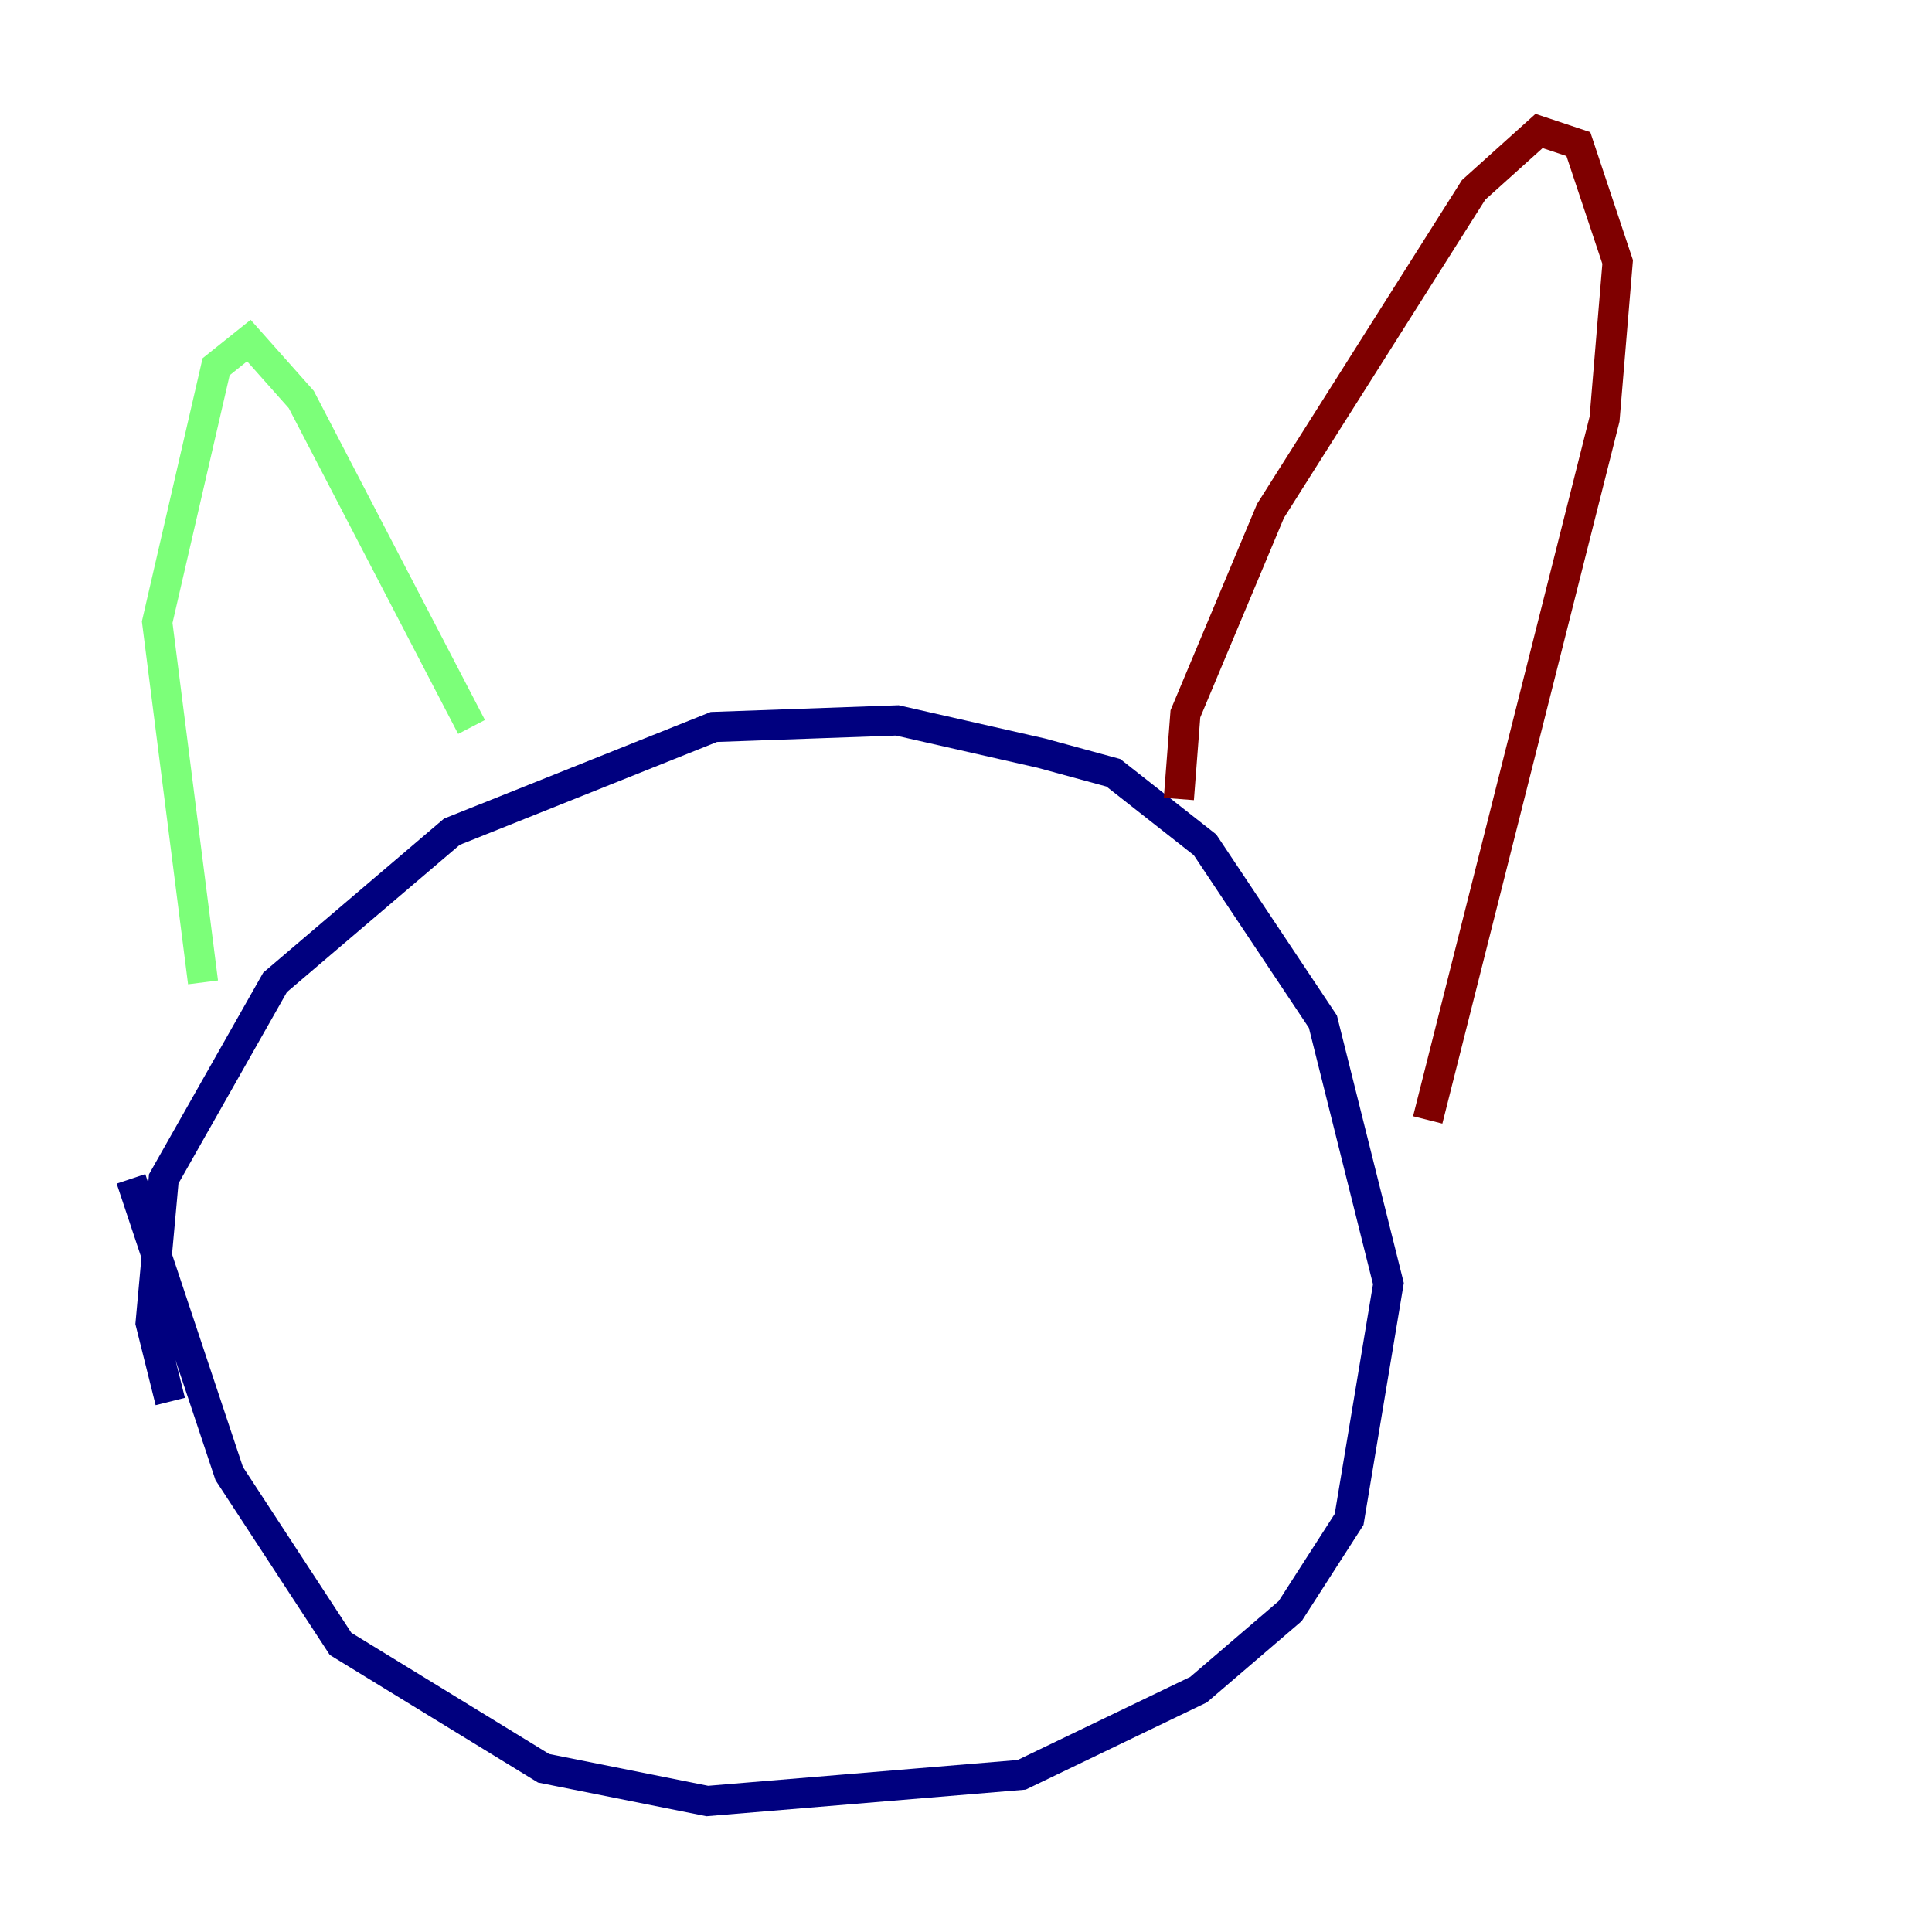 <?xml version="1.0" encoding="utf-8" ?>
<svg baseProfile="tiny" height="128" version="1.2" viewBox="0,0,128,128" width="128" xmlns="http://www.w3.org/2000/svg" xmlns:ev="http://www.w3.org/2001/xml-events" xmlns:xlink="http://www.w3.org/1999/xlink"><defs /><polyline fill="none" points="11.281,92.854 9.98,87.647 10.848,78.102 18.224,65.085 29.939,55.105 47.295,48.163 59.444,47.729 68.99,49.898 73.763,51.2 79.837,55.973 87.647,67.688 91.986,85.044 89.383,100.664 85.478,106.739 79.403,111.946 67.688,117.586 46.861,119.322 36.014,117.153 22.563,108.909 15.186,97.627 8.678,78.102" stroke="#00007f" stroke-width="2" /><polyline fill="none" points="13.451,65.085 10.414,41.22 14.319,24.298 16.488,22.563 19.959,26.468 31.241,48.163" stroke="#7cff79" stroke-width="2" /><polyline fill="none" points="78.102,52.936 78.536,47.295 84.176,33.844 97.627,12.583 101.966,8.678 104.57,9.546 107.173,17.356 106.305,27.77 94.59,74.197" stroke="#7f0000" stroke-width="2" /></svg>